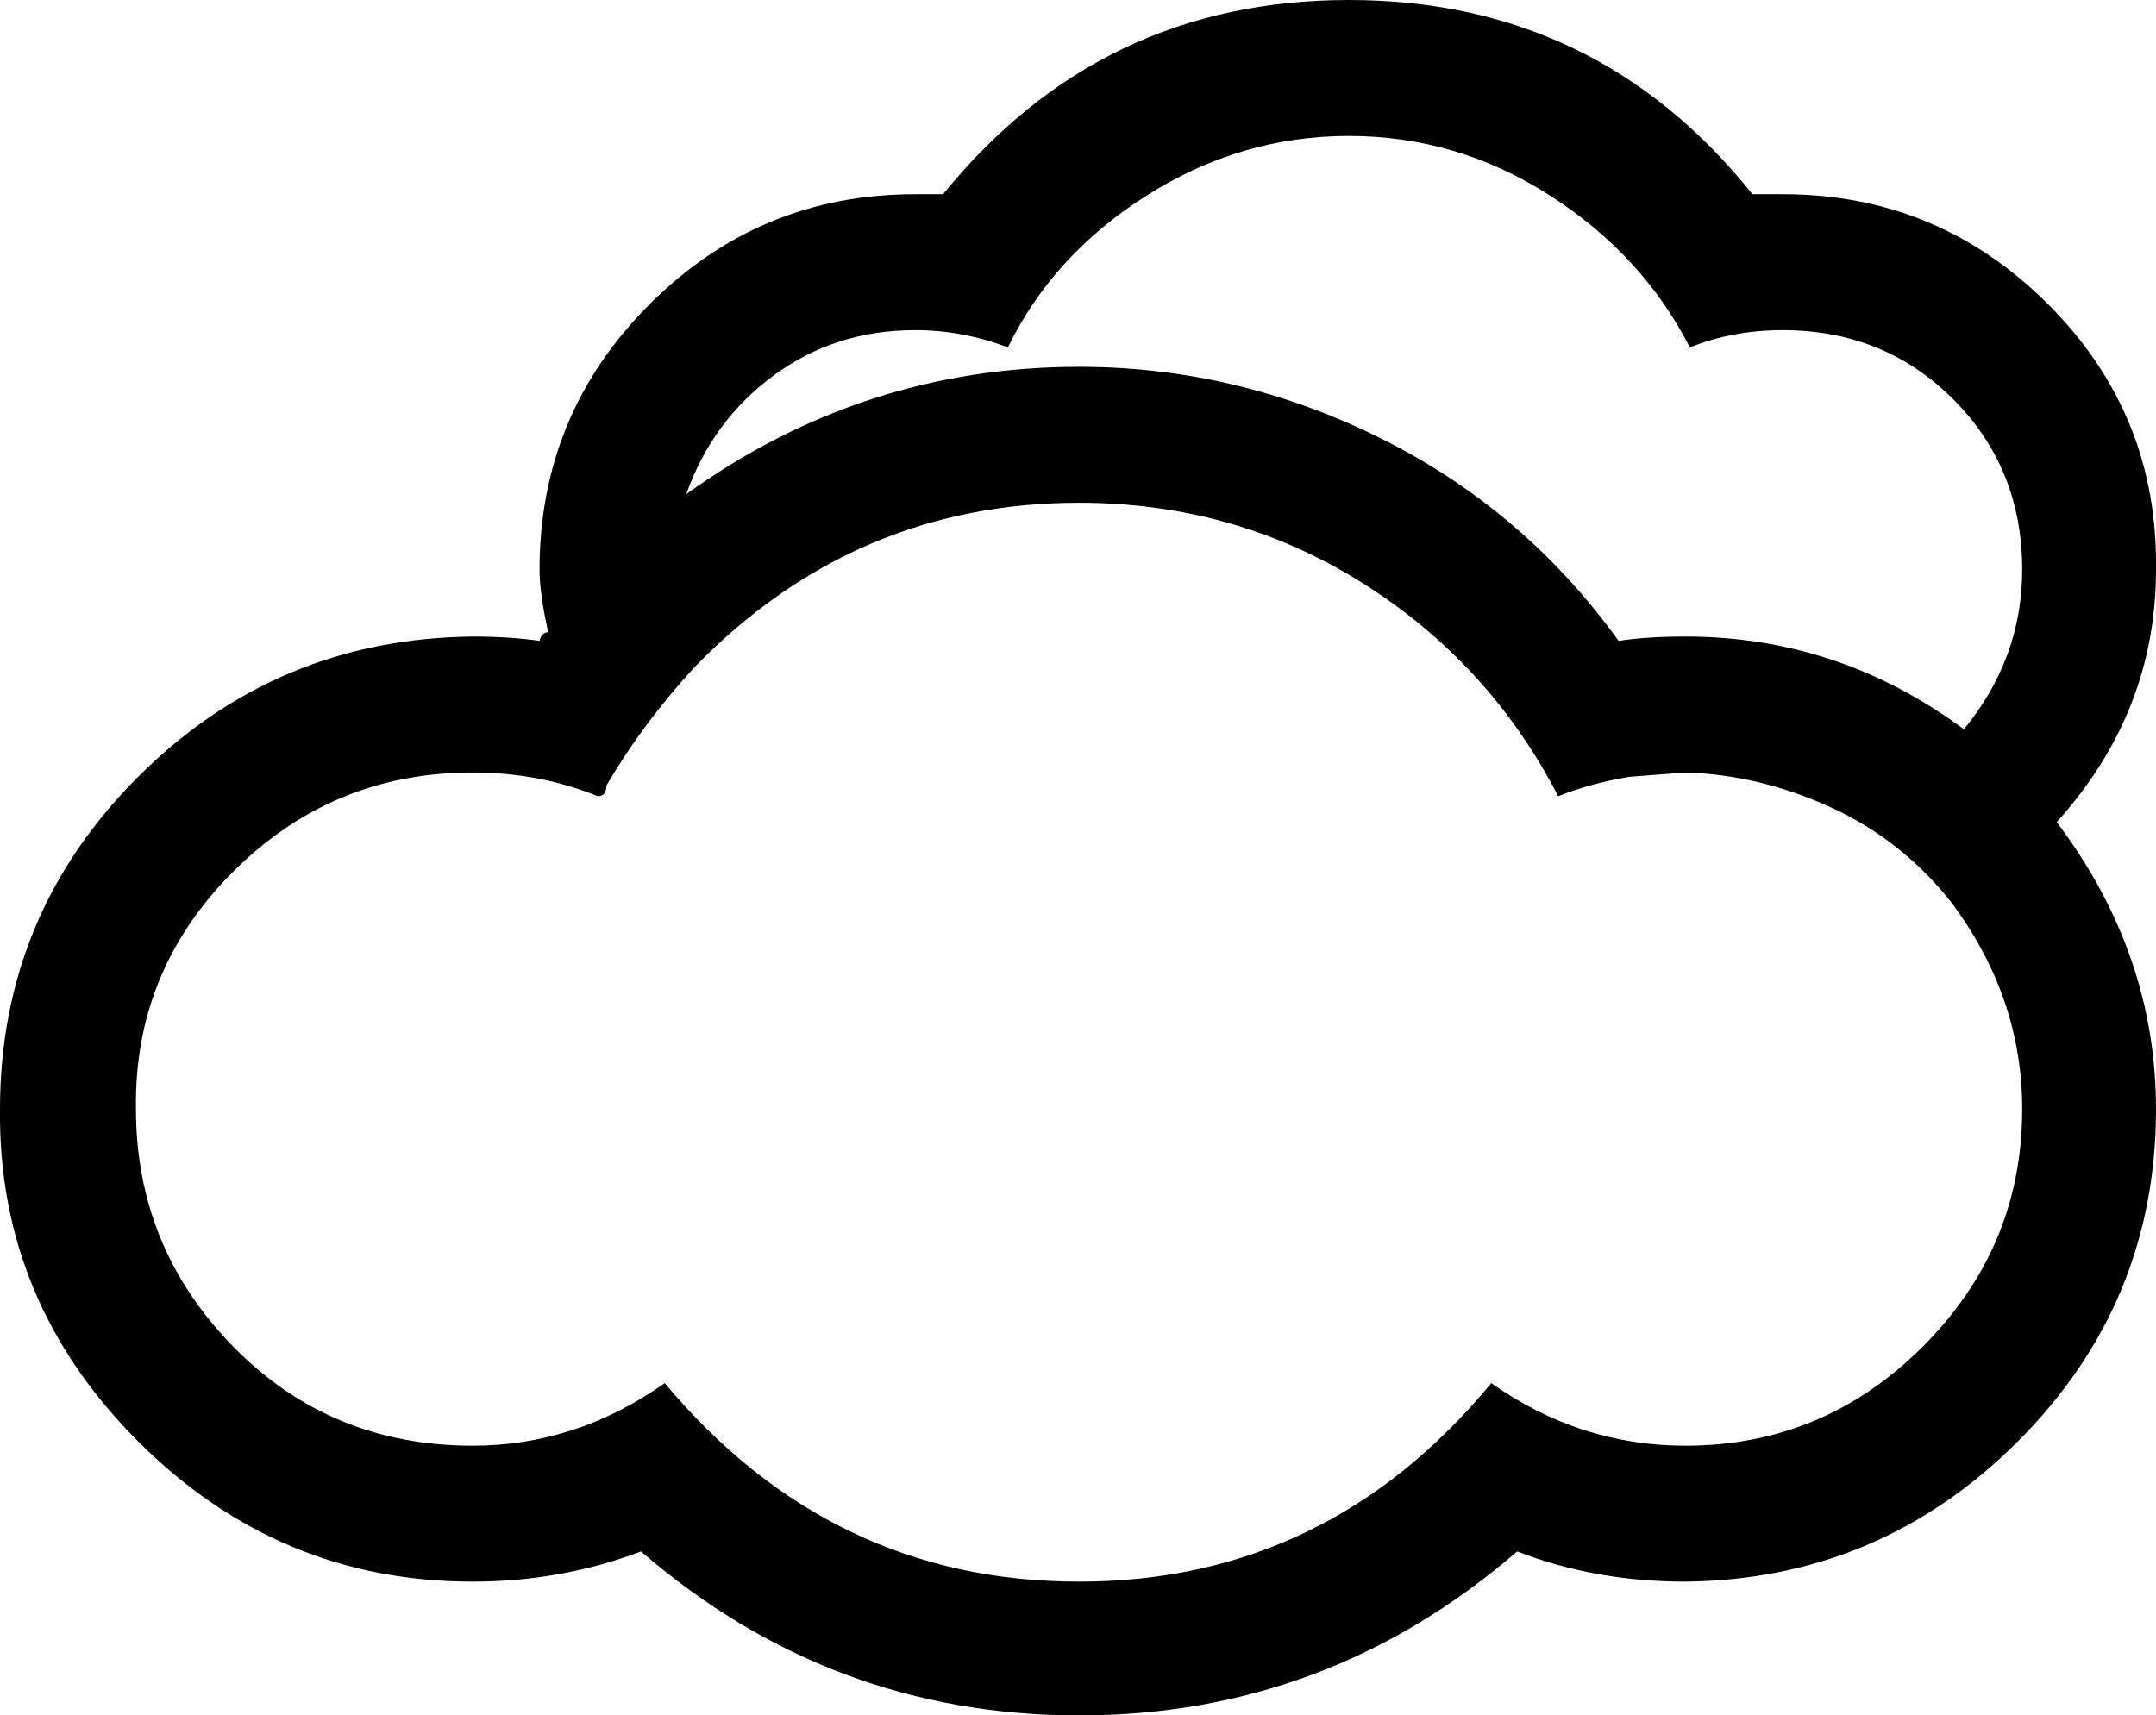 <svg xmlns="http://www.w3.org/2000/svg" viewBox="0 -150 999 795">
      <g transform="scale(1 -1) translate(0 -495)">
        <path d="M0 131Q0 221 64.0 285.0Q128 349 219 350Q236 350 250 348Q251 352 254 352Q250 370 250 381Q250 453 301.0 504.0Q352 555 424 555H437Q510 645 625.0 645.0Q740 645 812 555H826Q898 555 949.0 504.0Q1000 453 999 381Q999 315 953 264Q999 203 999 131Q999 41 935.0 -23.0Q871 -87 781 -88Q739 -88 703 -74Q615 -150 500.0 -150.0Q385 -150 297 -74Q260 -88 219 -88Q129 -88 64.0 -23.0Q-1 42 0 131ZM63 131Q63 67 108.0 21.0Q153 -25 219 -25Q267 -25 308 4Q385 -88 500.0 -88.0Q615 -88 691 4Q732 -25 781 -25Q845 -25 891.0 21.0Q937 67 937 131Q937 183 904 227Q881 256 848.0 271.0Q815 286 781 287L755 285Q737 282 722 276Q690 338 631.0 375.0Q572 412 500 412Q396 412 322 336Q298 310 281 281Q281 276 277 276Q250 287 219 287Q154 287 108.0 241.0Q62 195 63 131ZM318 416Q400 475 500 475Q573 475 639.5 442.0Q706 409 750 348Q763 350 781 350Q852 350 910 307Q937 340 937 381Q937 428 905.0 460.0Q873 492 826 492Q803 492 783 484Q761 527 718.0 554.5Q675 582 625.0 582.0Q575 582 531.5 554.5Q488 527 467 484Q446 492 424 492Q387 492 358.5 471.0Q330 450 318 416Z" />
      </g>
    </svg>